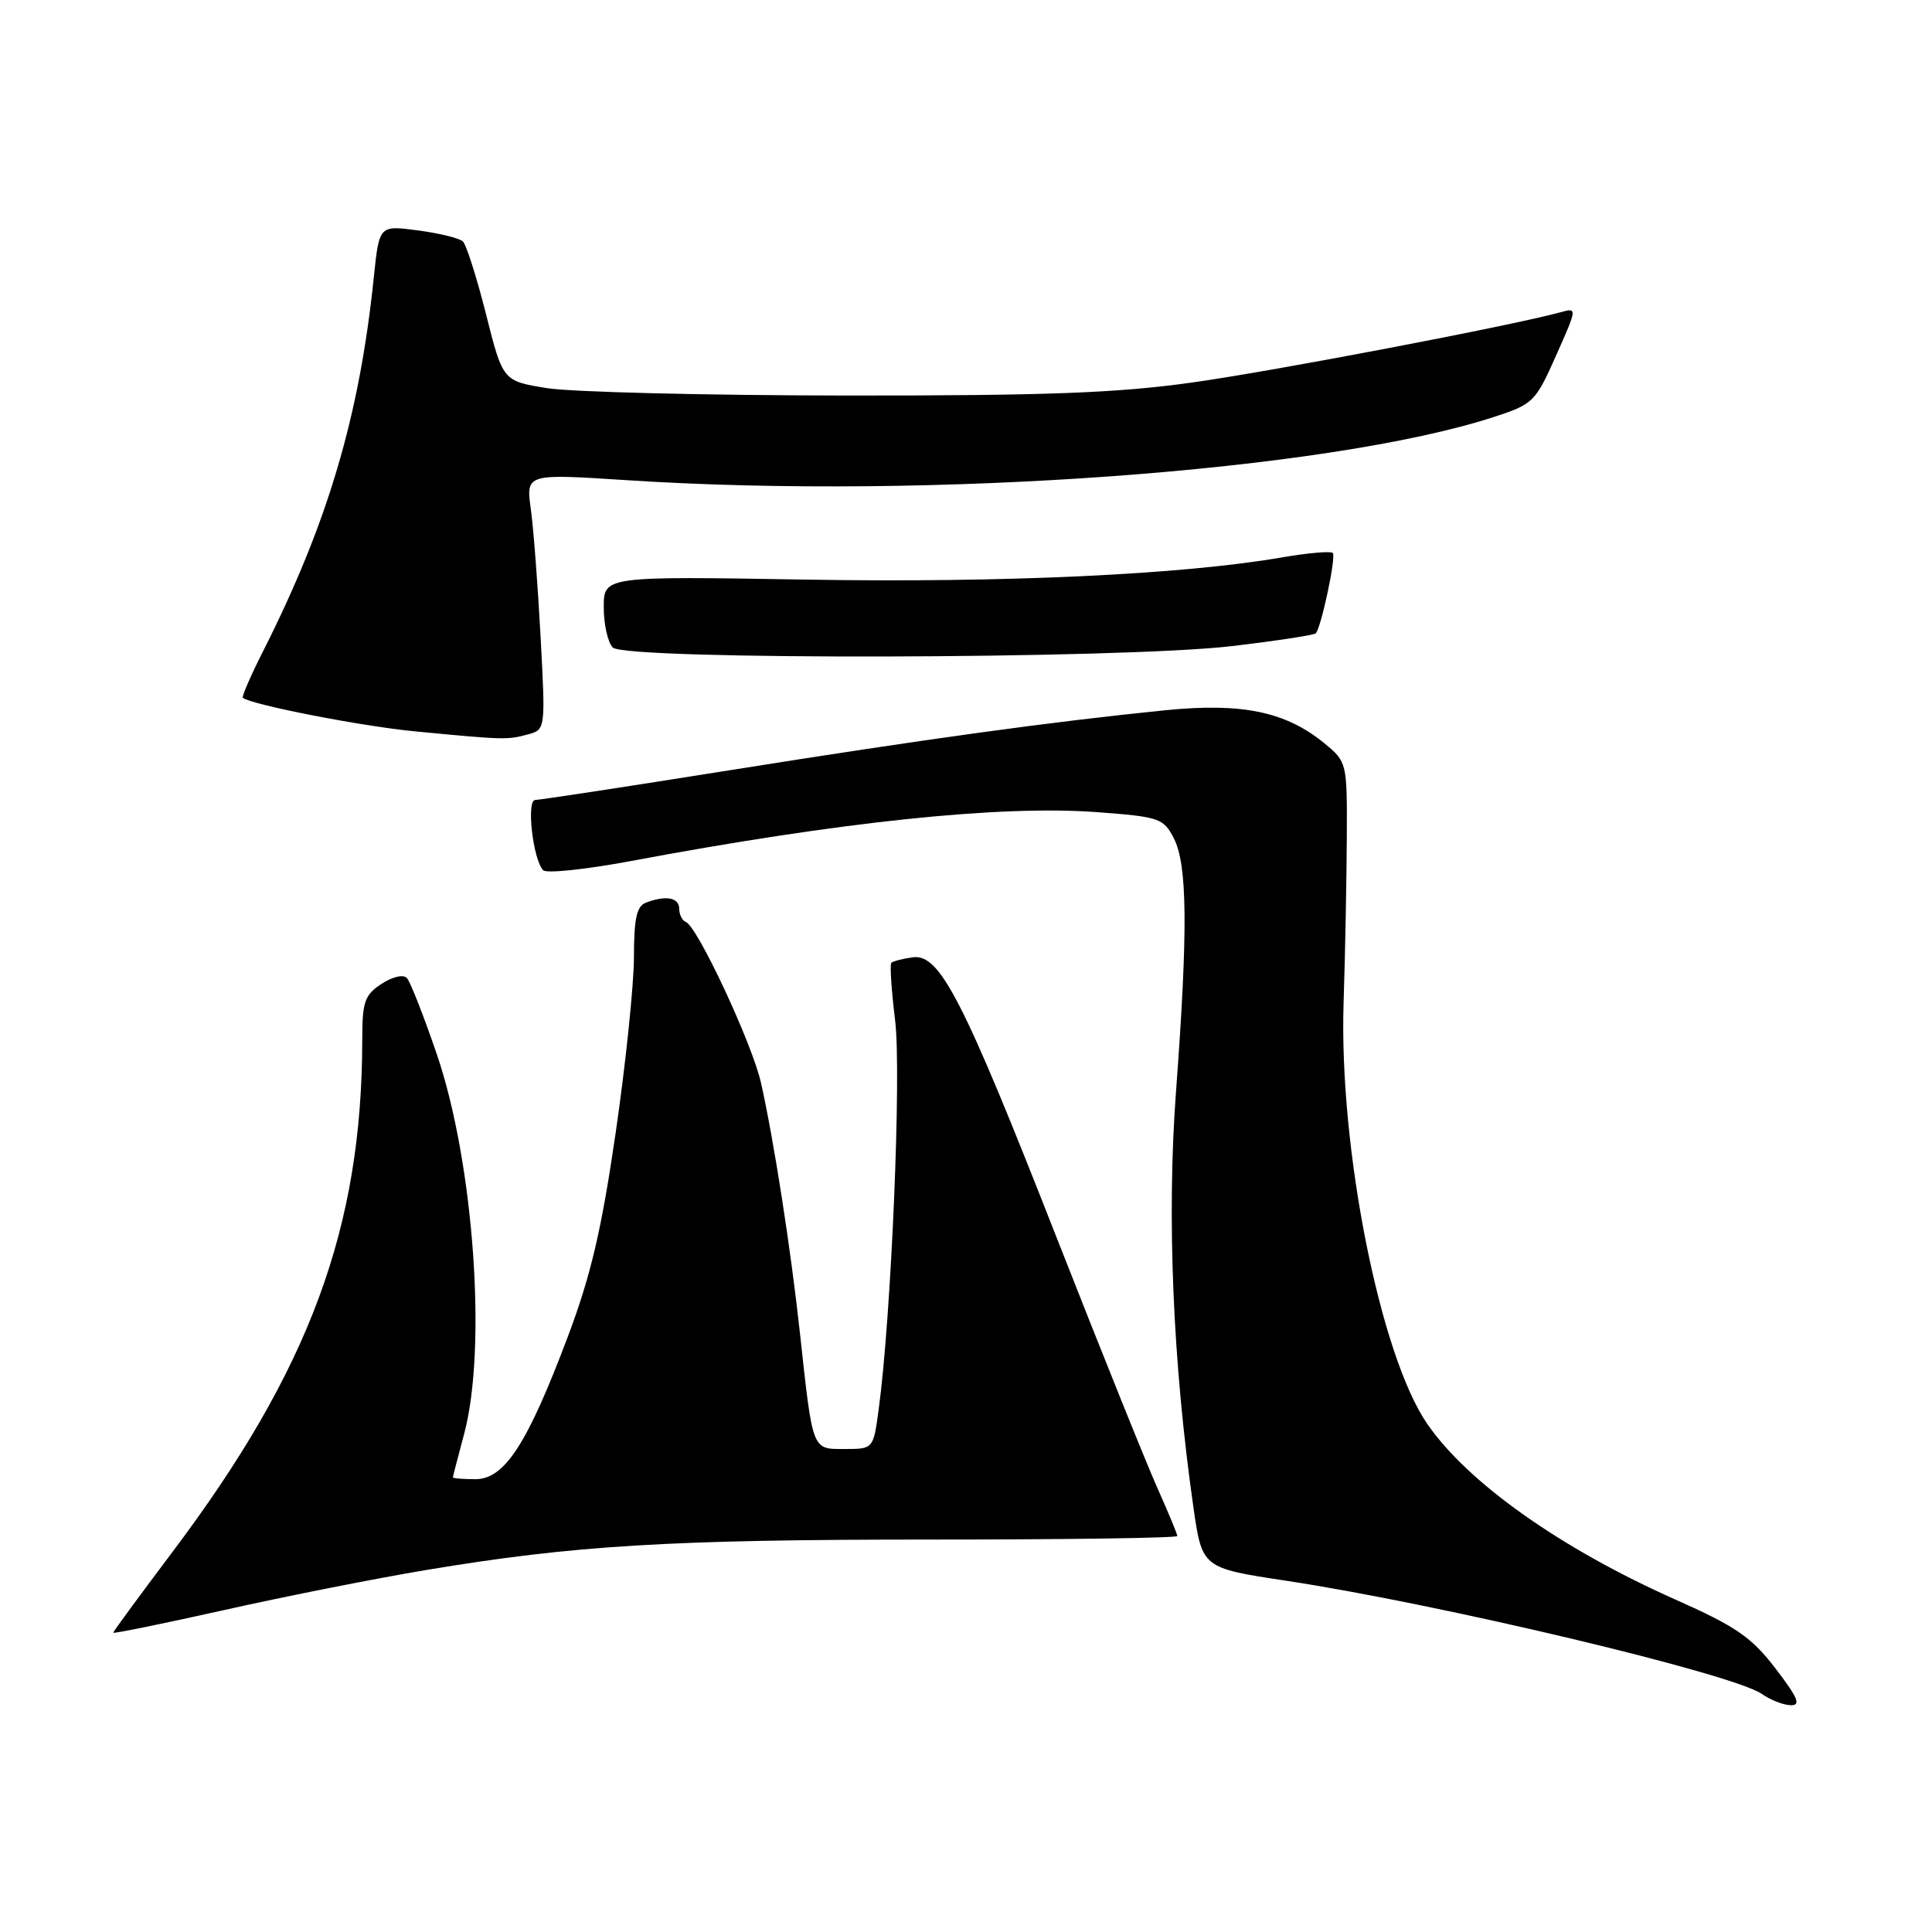 <?xml version="1.0" encoding="UTF-8" standalone="no"?>
<!DOCTYPE svg PUBLIC "-//W3C//DTD SVG 1.1//EN" "http://www.w3.org/Graphics/SVG/1.1/DTD/svg11.dtd" >
<svg xmlns="http://www.w3.org/2000/svg" xmlns:xlink="http://www.w3.org/1999/xlink" version="1.1" viewBox="0 0 256 256">
 <g >
 <path fill="currentColor"
d=" M 235.27 221.09 C 232.07 216.92 230.05 215.53 222.00 211.95 C 206.79 205.18 194.47 196.46 189.11 188.66 C 182.88 179.61 177.43 152.22 178.03 133.00 C 178.25 126.12 178.44 116.11 178.46 110.74 C 178.50 101.08 178.47 100.94 175.50 98.50 C 170.39 94.30 164.59 93.09 154.43 94.11 C 139.21 95.64 122.48 97.95 96.76 102.05 C 83.15 104.22 71.52 106.00 70.92 106.00 C 69.72 106.00 70.61 113.86 71.97 115.31 C 72.39 115.76 77.63 115.21 83.61 114.09 C 111.40 108.88 132.51 106.67 145.29 107.61 C 153.64 108.23 154.16 108.41 155.54 111.08 C 157.34 114.57 157.42 123.28 155.83 144.61 C 154.59 161.20 155.40 180.56 158.12 199.63 C 159.28 207.77 159.28 207.77 170.39 209.45 C 190.92 212.57 229.64 221.79 233.46 224.46 C 234.58 225.25 236.29 225.92 237.27 225.95 C 238.67 225.99 238.25 224.99 235.27 221.09 Z  M 56.50 208.03 C 76.10 204.76 88.74 204.00 123.25 204.00 C 141.26 204.00 156.00 203.79 156.00 203.53 C 156.00 203.27 154.83 200.46 153.41 197.28 C 151.98 194.10 145.95 179.12 140.01 163.99 C 127.56 132.23 124.52 126.33 120.92 126.85 C 119.59 127.04 118.32 127.37 118.11 127.57 C 117.89 127.78 118.12 131.22 118.61 135.22 C 119.46 142.21 118.11 174.33 116.43 186.75 C 115.72 192.00 115.72 192.00 111.94 192.00 C 107.56 192.00 107.72 192.43 105.98 176.50 C 104.76 165.34 102.54 151.08 100.84 143.50 C 99.68 138.30 92.41 122.75 90.88 122.17 C 90.40 121.98 90.00 121.20 90.00 120.42 C 90.00 118.92 88.22 118.60 85.58 119.61 C 84.36 120.08 84.00 121.72 84.00 126.86 C 83.99 130.51 82.91 140.97 81.58 150.10 C 79.70 163.01 78.29 169.02 75.23 177.14 C 69.87 191.36 66.86 196.00 62.99 196.00 C 61.34 196.00 60.01 195.89 60.01 195.75 C 60.02 195.61 60.69 193.03 61.50 190.00 C 64.55 178.63 62.78 154.02 57.87 139.66 C 56.15 134.62 54.37 130.10 53.92 129.60 C 53.45 129.08 52.03 129.41 50.55 130.37 C 48.31 131.84 48.00 132.74 48.00 137.77 C 47.98 162.69 41.01 181.52 22.86 205.63 C 18.54 211.37 15.00 216.19 15.00 216.34 C 15.00 216.50 21.64 215.14 29.75 213.33 C 37.86 211.51 49.90 209.13 56.50 208.03 Z  M 69.89 97.33 C 72.29 96.69 72.29 96.69 71.63 84.38 C 71.27 77.62 70.69 69.98 70.33 67.42 C 69.70 62.76 69.70 62.76 83.10 63.63 C 123.30 66.24 175.95 62.40 197.92 55.26 C 203.15 53.56 203.45 53.27 206.18 47.13 C 209.01 40.77 209.01 40.76 206.76 41.38 C 200.16 43.18 168.84 49.16 158.00 50.68 C 148.03 52.08 138.71 52.43 112.00 52.41 C 93.57 52.39 75.83 51.95 72.56 51.44 C 66.63 50.50 66.63 50.50 64.40 41.63 C 63.17 36.76 61.79 32.42 61.33 31.99 C 60.88 31.56 58.19 30.90 55.37 30.53 C 50.25 29.85 50.25 29.85 49.54 36.67 C 47.64 55.10 43.45 69.26 34.90 86.21 C 33.23 89.50 32.01 92.32 32.18 92.46 C 33.30 93.38 47.90 96.23 55.00 96.91 C 66.77 98.04 67.20 98.05 69.89 97.33 Z  M 163.25 85.61 C 169.16 84.91 174.15 84.15 174.35 83.92 C 175.10 83.03 177.07 73.73 176.60 73.27 C 176.33 73.00 173.27 73.27 169.80 73.87 C 156.67 76.14 132.94 77.25 106.75 76.80 C 80.00 76.35 80.00 76.35 80.00 80.48 C 80.00 82.74 80.54 85.14 81.20 85.80 C 82.89 87.49 148.63 87.34 163.25 85.61 Z "/>
</g>
</svg>